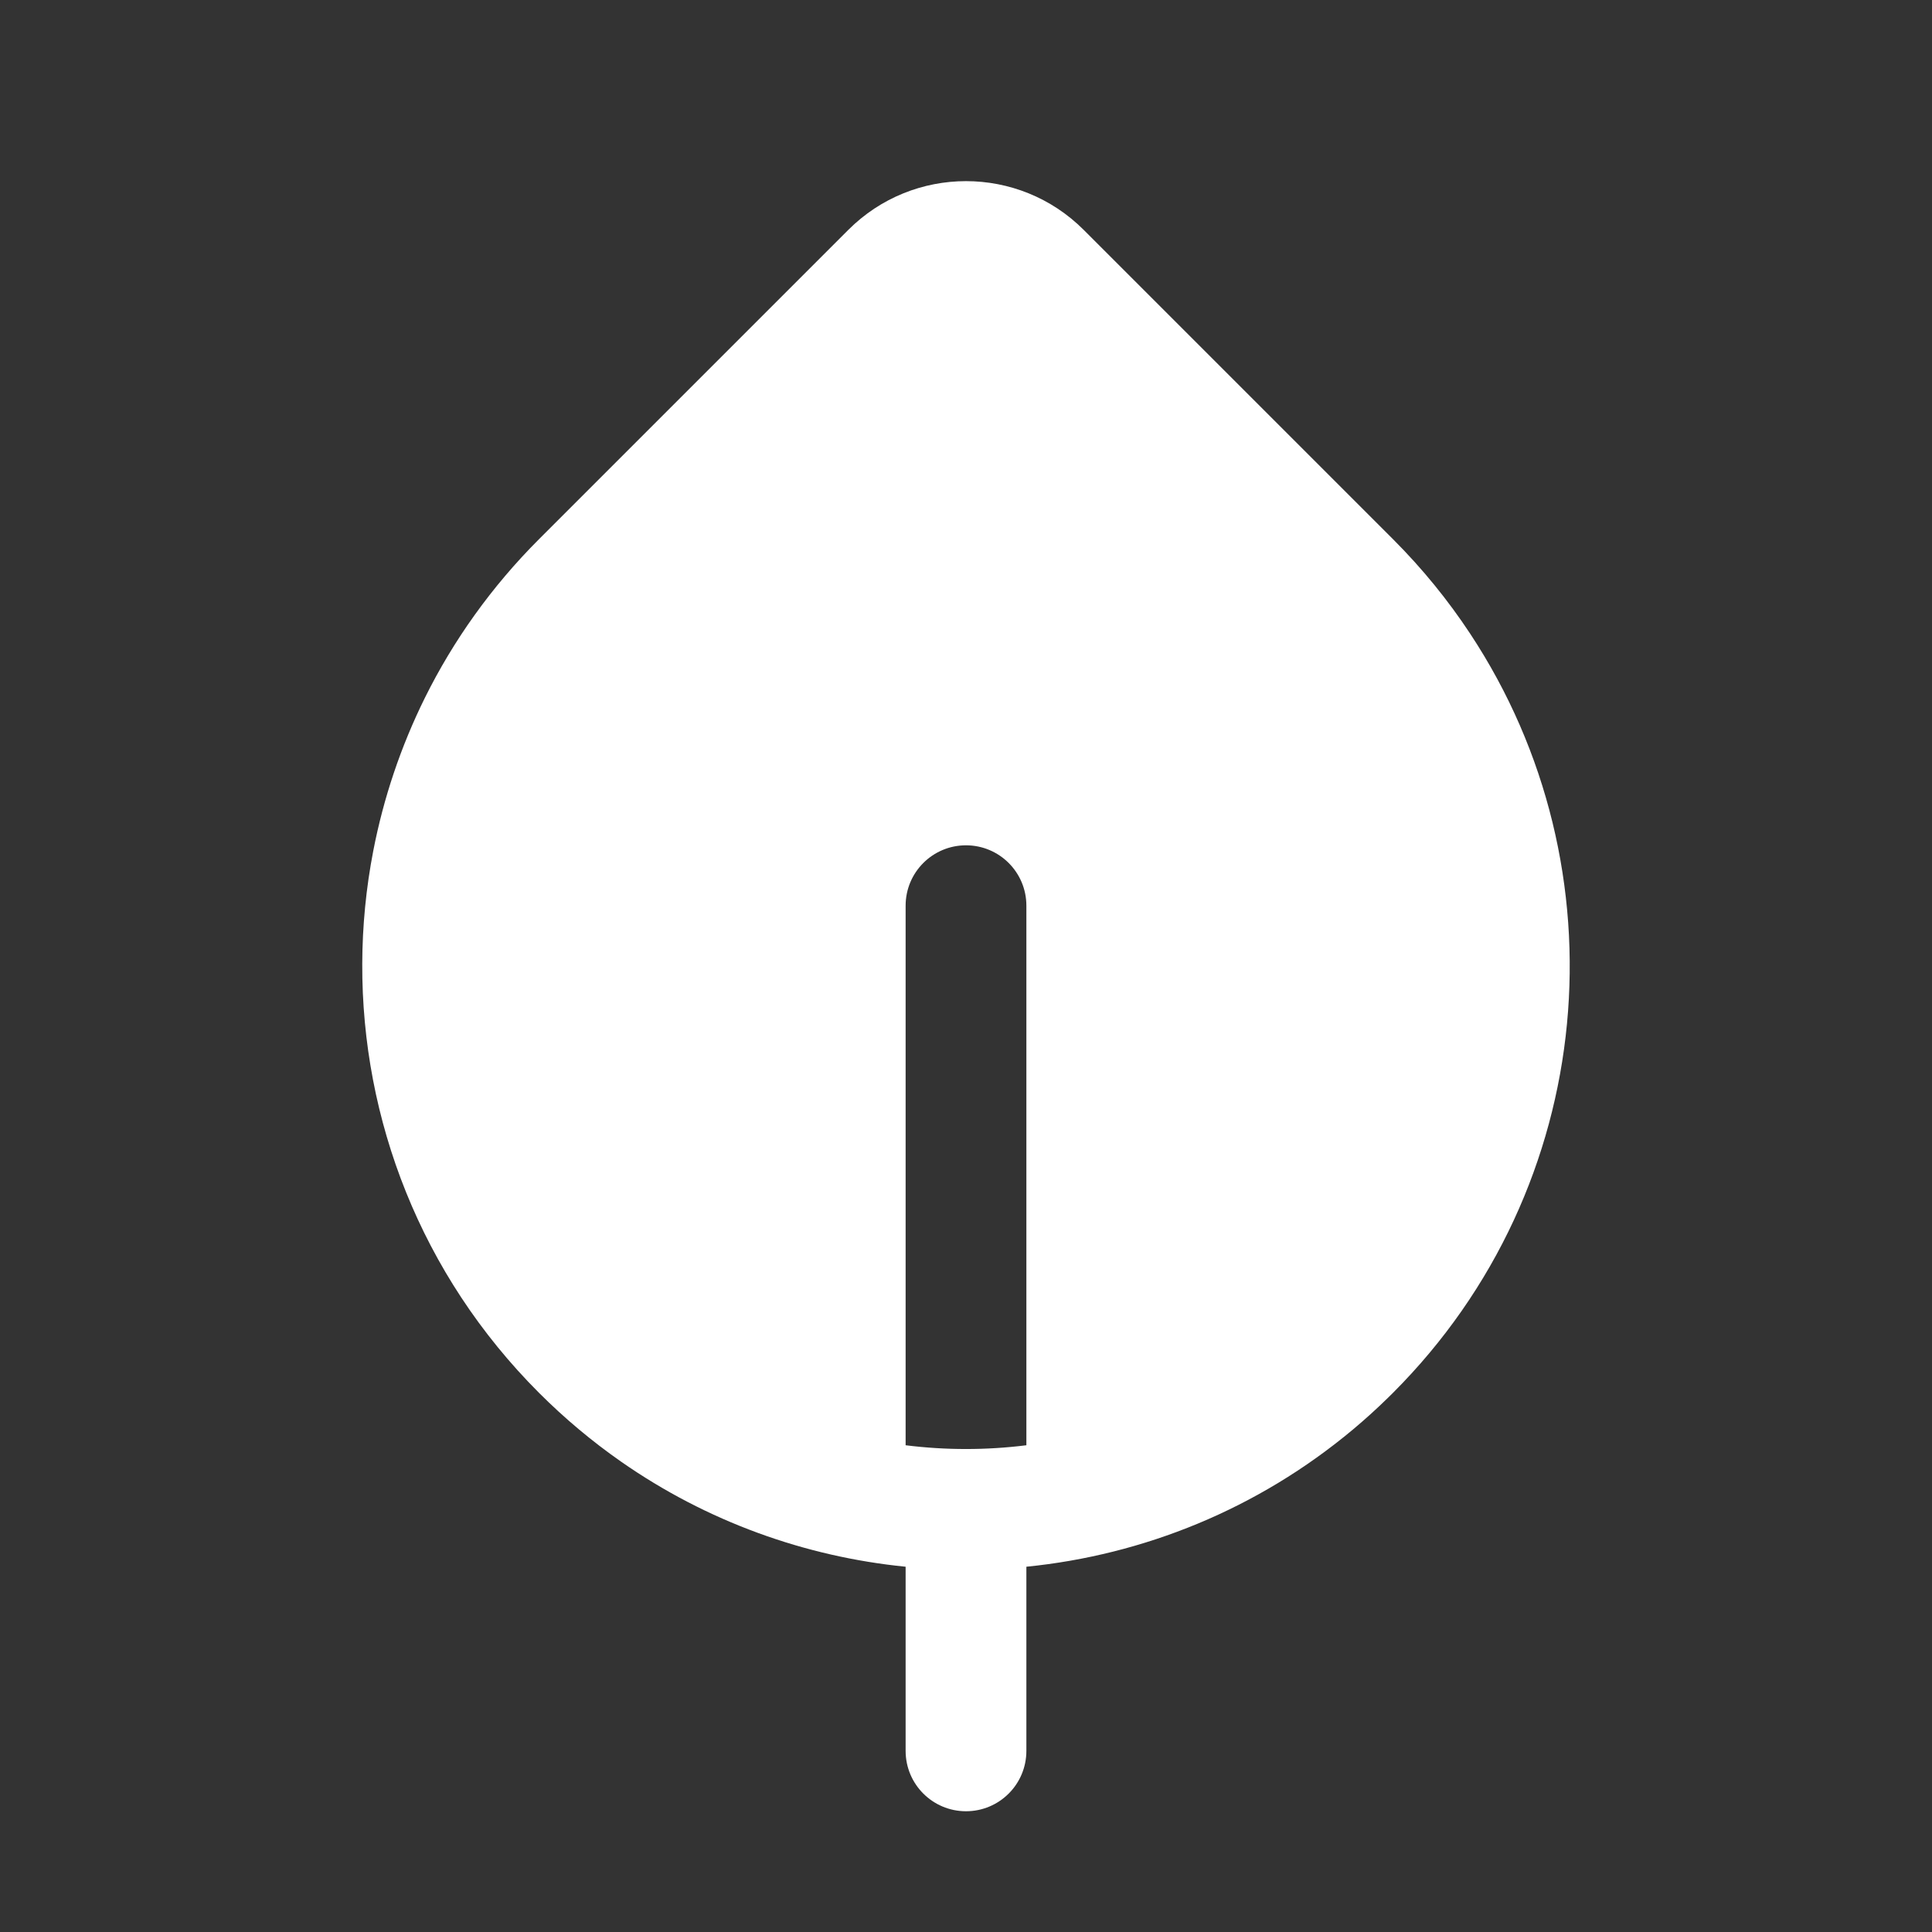 <svg width="32" height="32" viewBox="0 0 32 32" fill="none" xmlns="http://www.w3.org/2000/svg">
<rect x="0" y="0" width="32" height="32" fill="#333333" stroke="none"/>
<path d="M14.05 3.808C15.127 2.731 16.873 2.731 17.95 3.808L23.071 8.929C23.559 9.417 23.986 9.943 24.352 10.498C26.915 14.379 26.488 19.654 23.071 23.071C23.044 23.097 23.018 23.124 22.991 23.15C22.804 23.333 22.611 23.508 22.414 23.673C20.833 24.997 18.939 25.756 17 25.95V29C17 29.553 16.552 30 16 30C15.448 30 15 29.553 15 29V25.95C13.338 25.784 11.709 25.203 10.282 24.206C9.807 23.874 9.353 23.495 8.929 23.071C6.967 21.109 5.991 18.536 6 15.965C6.002 15.337 6.063 14.709 6.183 14.09C6.352 13.219 6.637 12.367 7.038 11.557C7.508 10.609 8.139 9.719 8.929 8.929L14.05 3.808ZM15 23.938C15.664 24.021 16.336 24.021 17 23.938V15.001C17 14.448 16.552 14.001 16 14.001C15.448 14.001 15 14.448 15 15.001V23.938Z" fill="#ffffff"/>
</svg>

